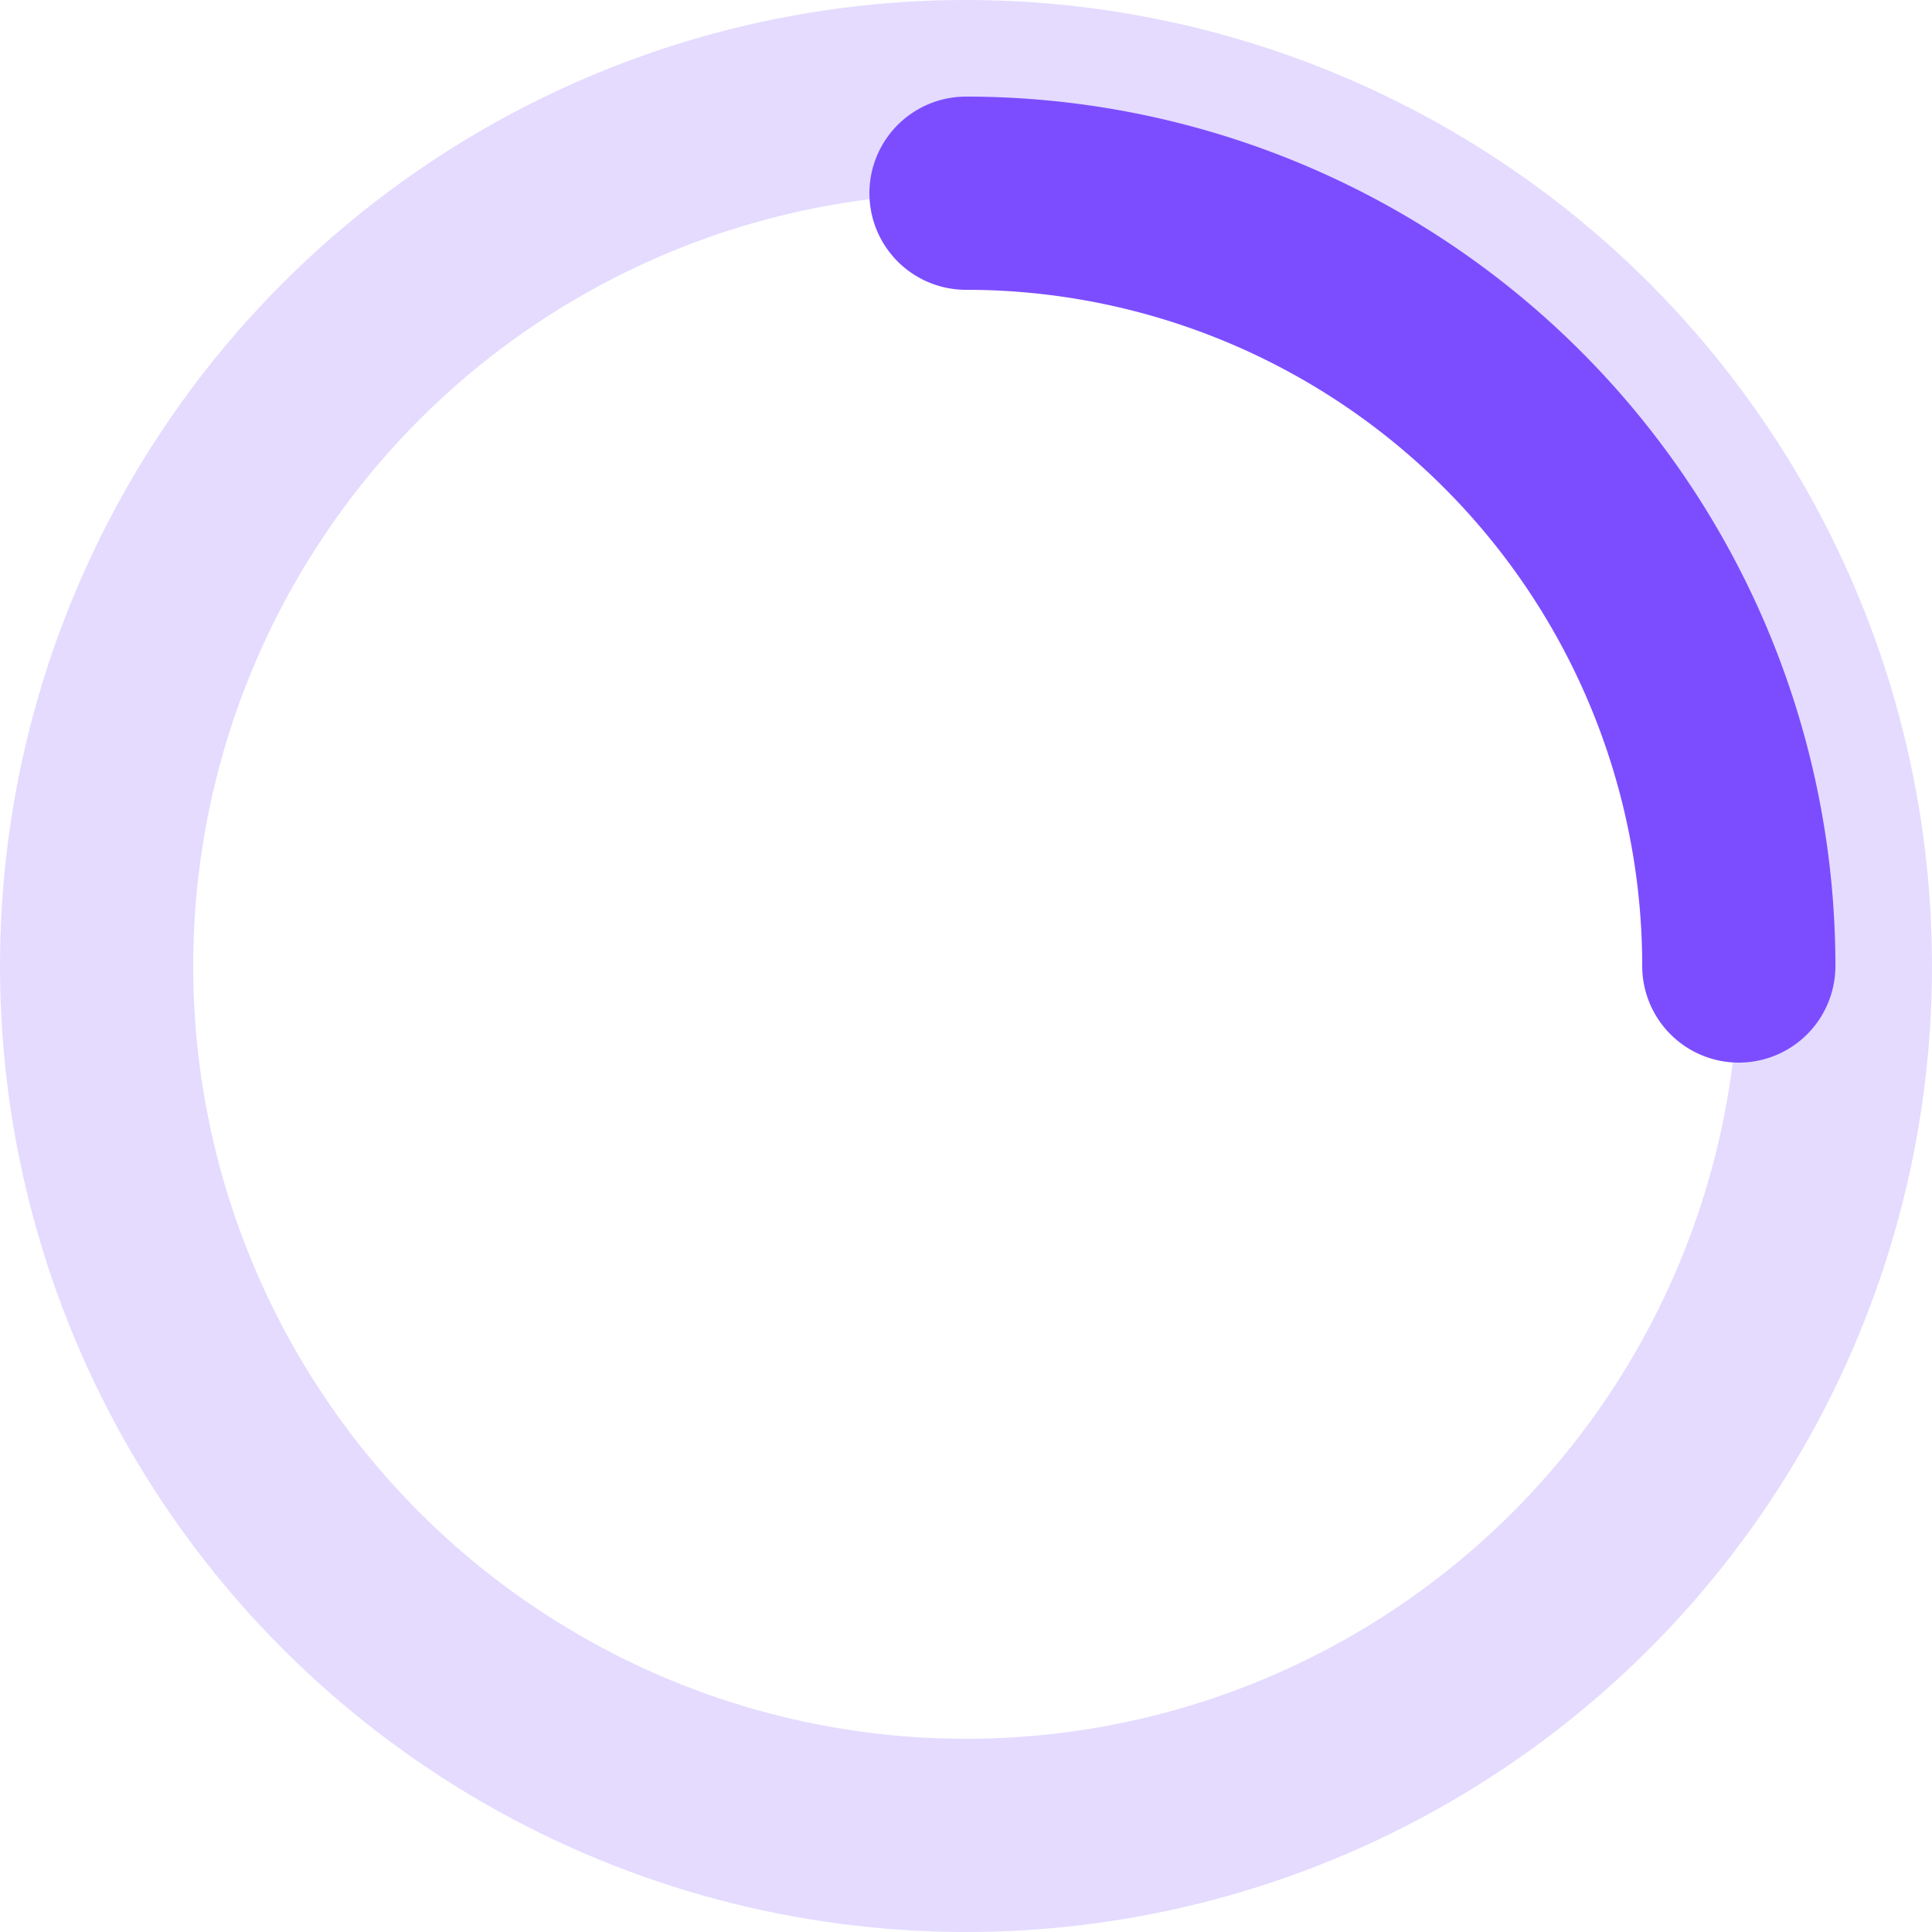 <svg width="100" height="100" viewBox="0 0 100 100" xmlns="http://www.w3.org/2000/svg">
  <circle cx="50" cy="50" r="45" fill="none" stroke="#7c4dff" stroke-width="10" opacity="0.2"/>
  <path d="M50 10 A40 40 0 0 1 90 50" fill="none" stroke="#7c4dff" stroke-width="10" stroke-linecap="round">
    <animateTransform 
      attributeName="transform" 
      type="rotate"
      from="0 50 50"
      to="360 50 50" 
      dur="1s"
      repeatCount="indefinite"/>
  </path>
</svg>
